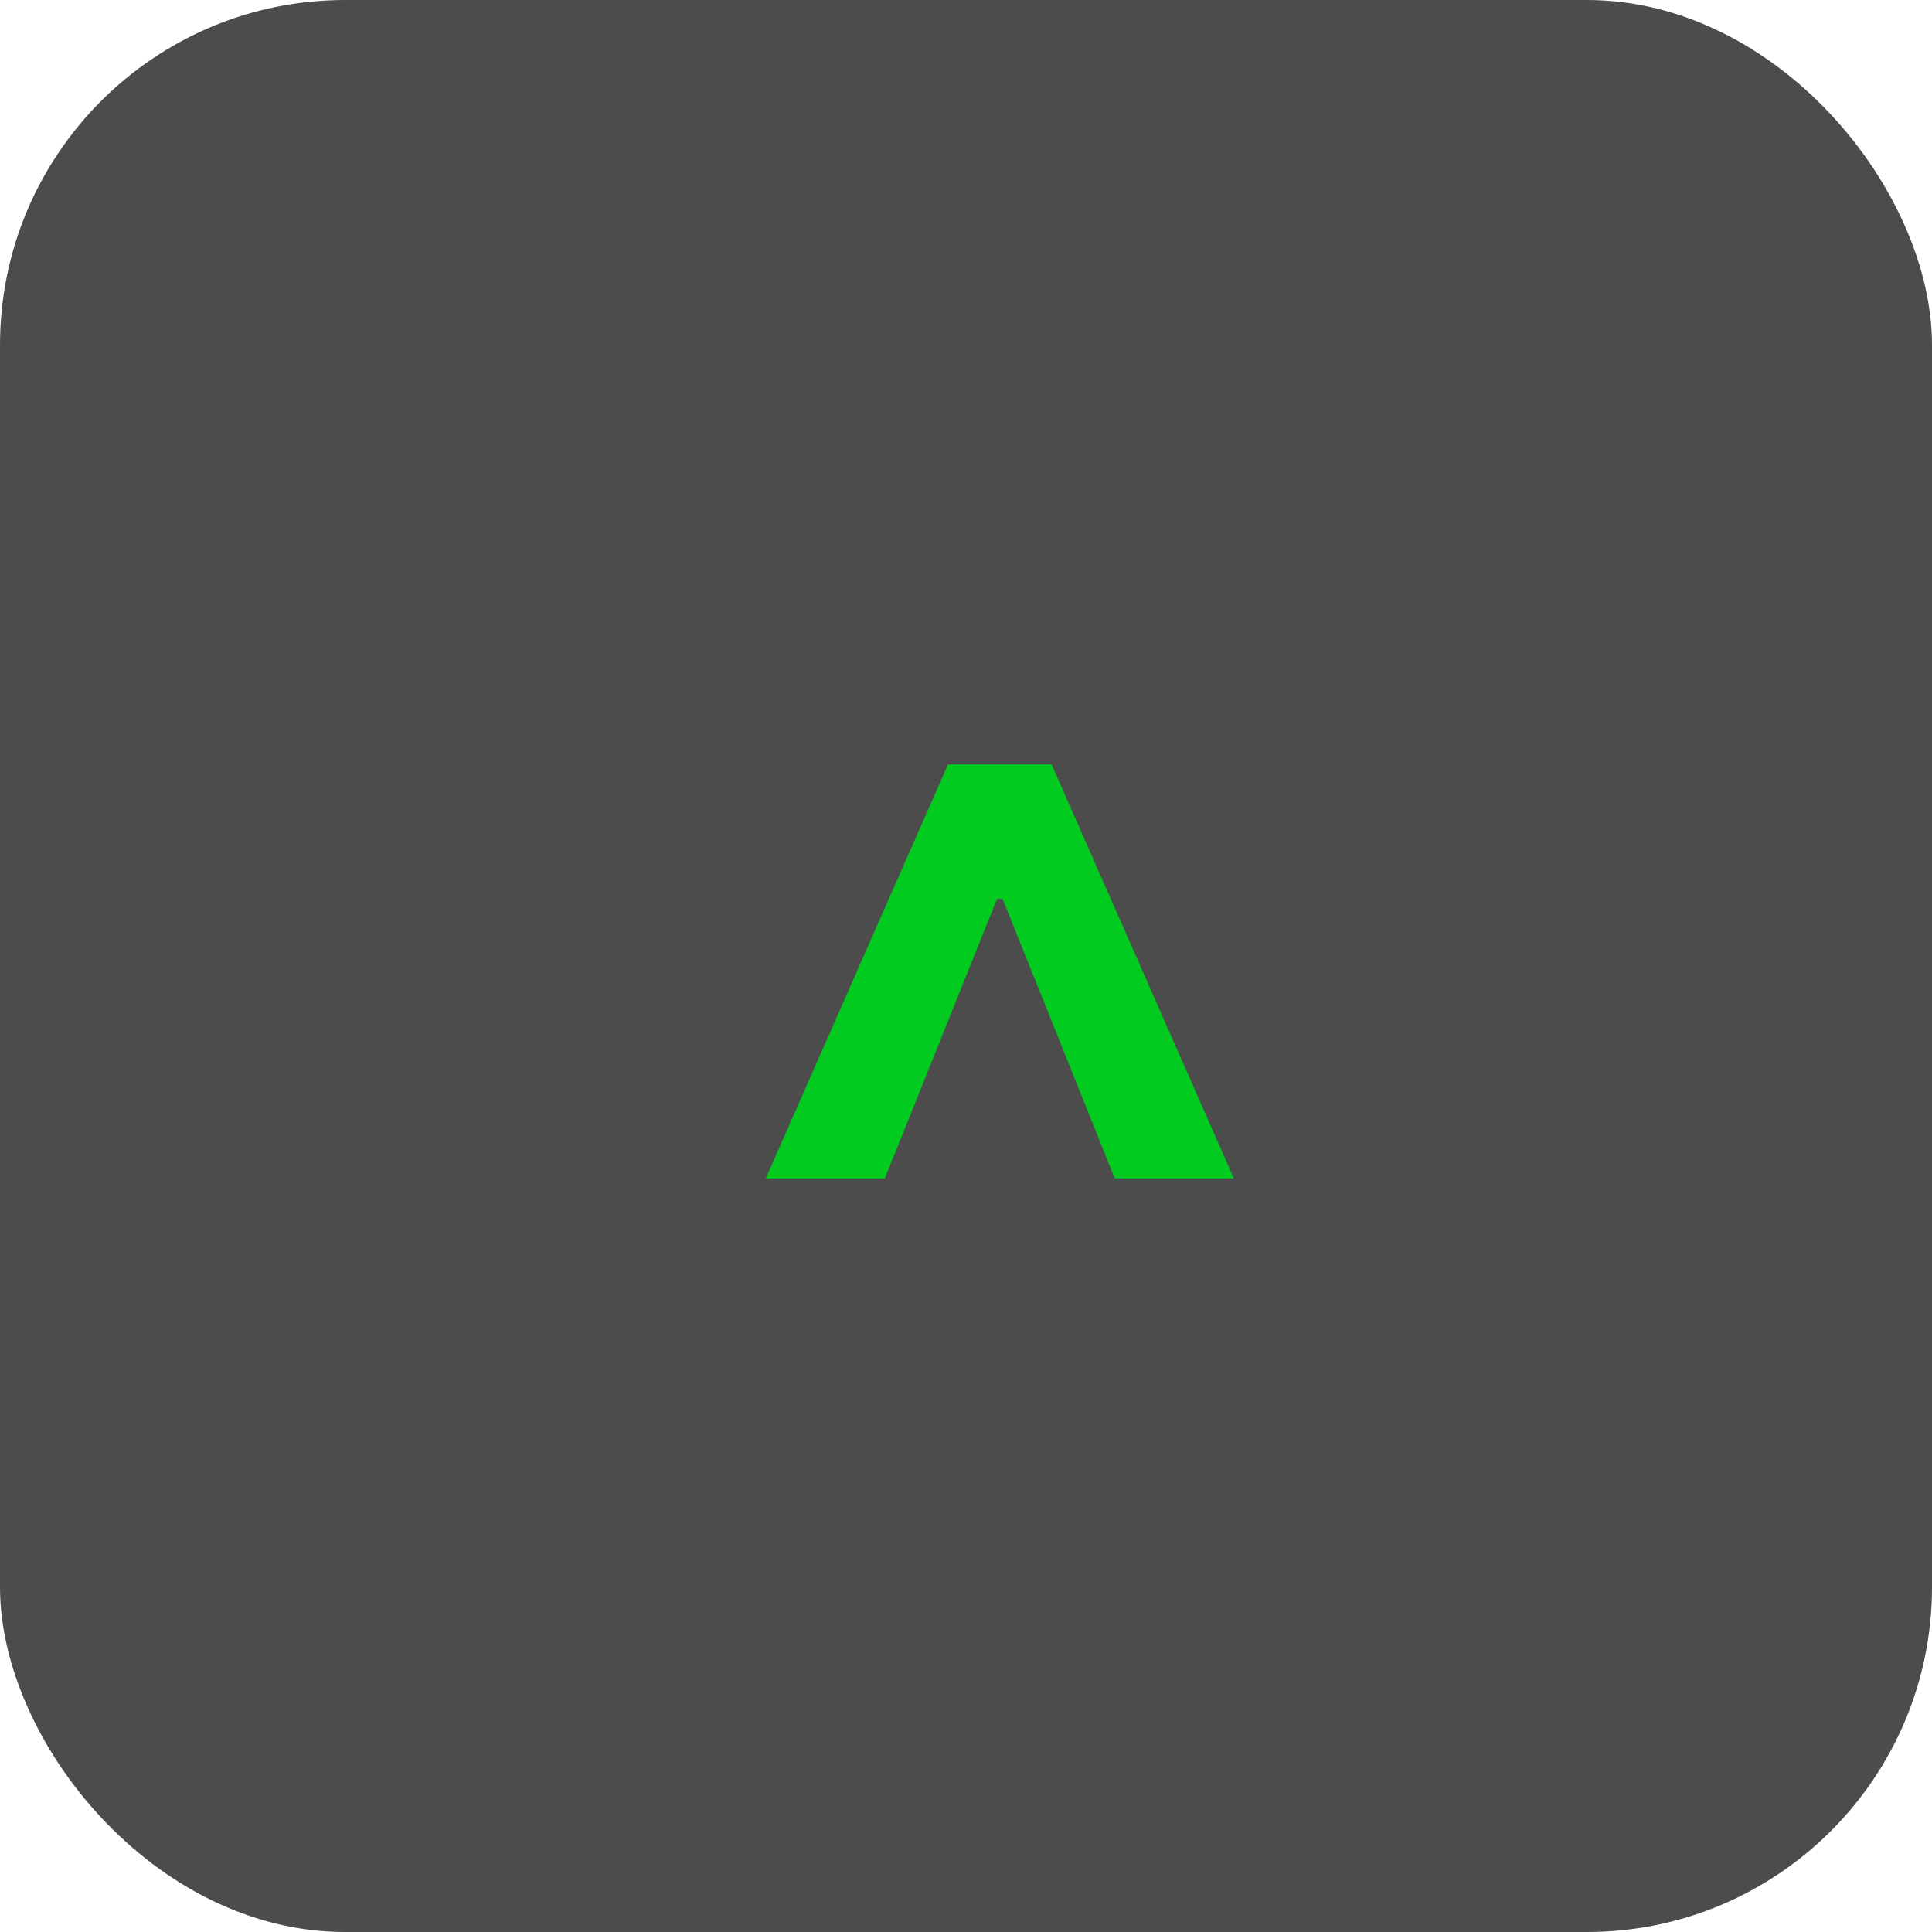 <svg width="28" height="28" viewBox="0 0 28 28" fill="none" xmlns="http://www.w3.org/2000/svg">
<rect width="28" height="28" rx="5" fill="#4D4C4C"/>
<path d="M13.74 11.078H15.24L17.882 17.078H16.156L14.507 12.97L14.597 13.026H14.383L14.473 12.97L12.824 17.078H11.098L13.74 11.078Z" fill="#00CB1E"/>
</svg>
